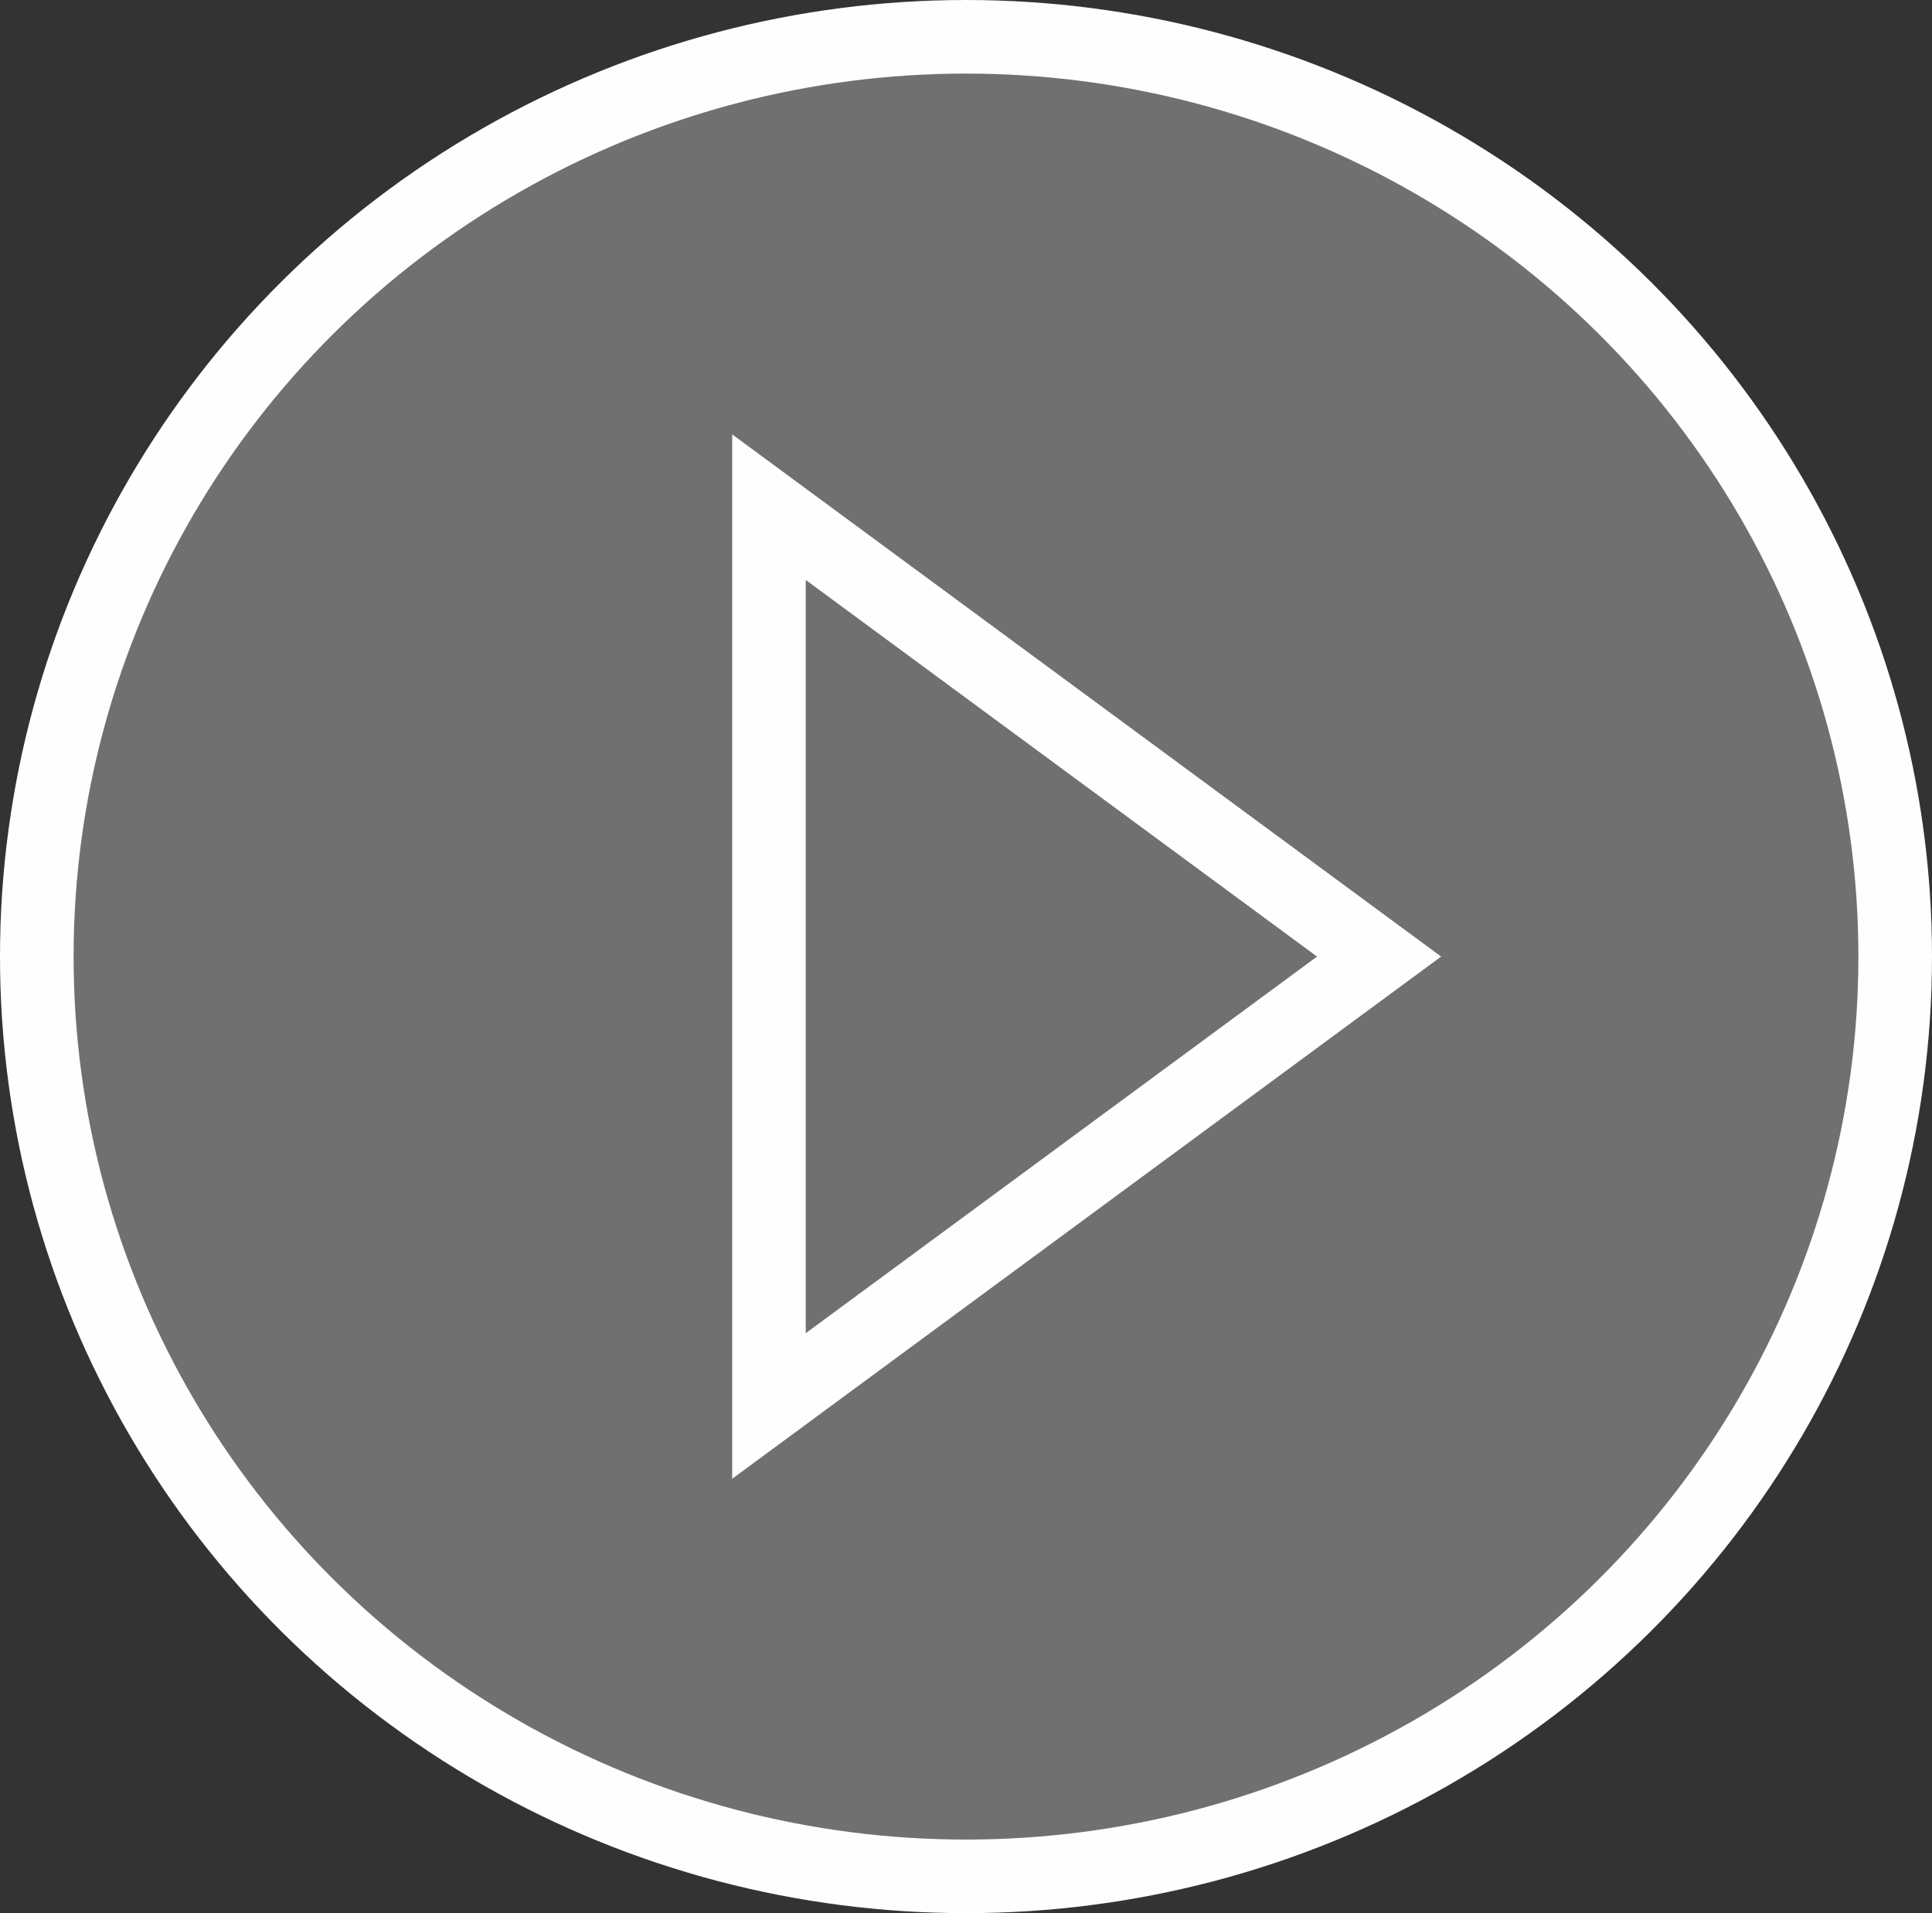 <svg xmlns="http://www.w3.org/2000/svg" width="105" height="104" viewBox="0 0 105 104">
  <rect x="0" y="0" width="105" height="104" fill="#333333" stroke="none"/>
  <defs>
    <style>
      .cls-1 {
        fill: #fff;
        opacity: 0.3;
      }

      .cls-2, .cls-3 {
        fill: none;
        stroke: #fefefe;
        stroke-width: 4px;
      }

      .cls-3 {
        fill-rule: evenodd;
      }
    </style>
  </defs>
  <ellipse id="Ellipse_2_copy" data-name="Ellipse 2 copy" class="cls-1" cx="52.5" cy="52" rx="50.5" ry="50"/>
  <ellipse class="cls-2" cx="52.5" cy="52" rx="50.5" ry="50"/>
  <path id="Polygon_1" data-name="Polygon 1" class="cls-3" d="M1023.95,4080l-33.158,24.43v-48.86Z" transform="translate(-949 -4028)"/>
</svg>
